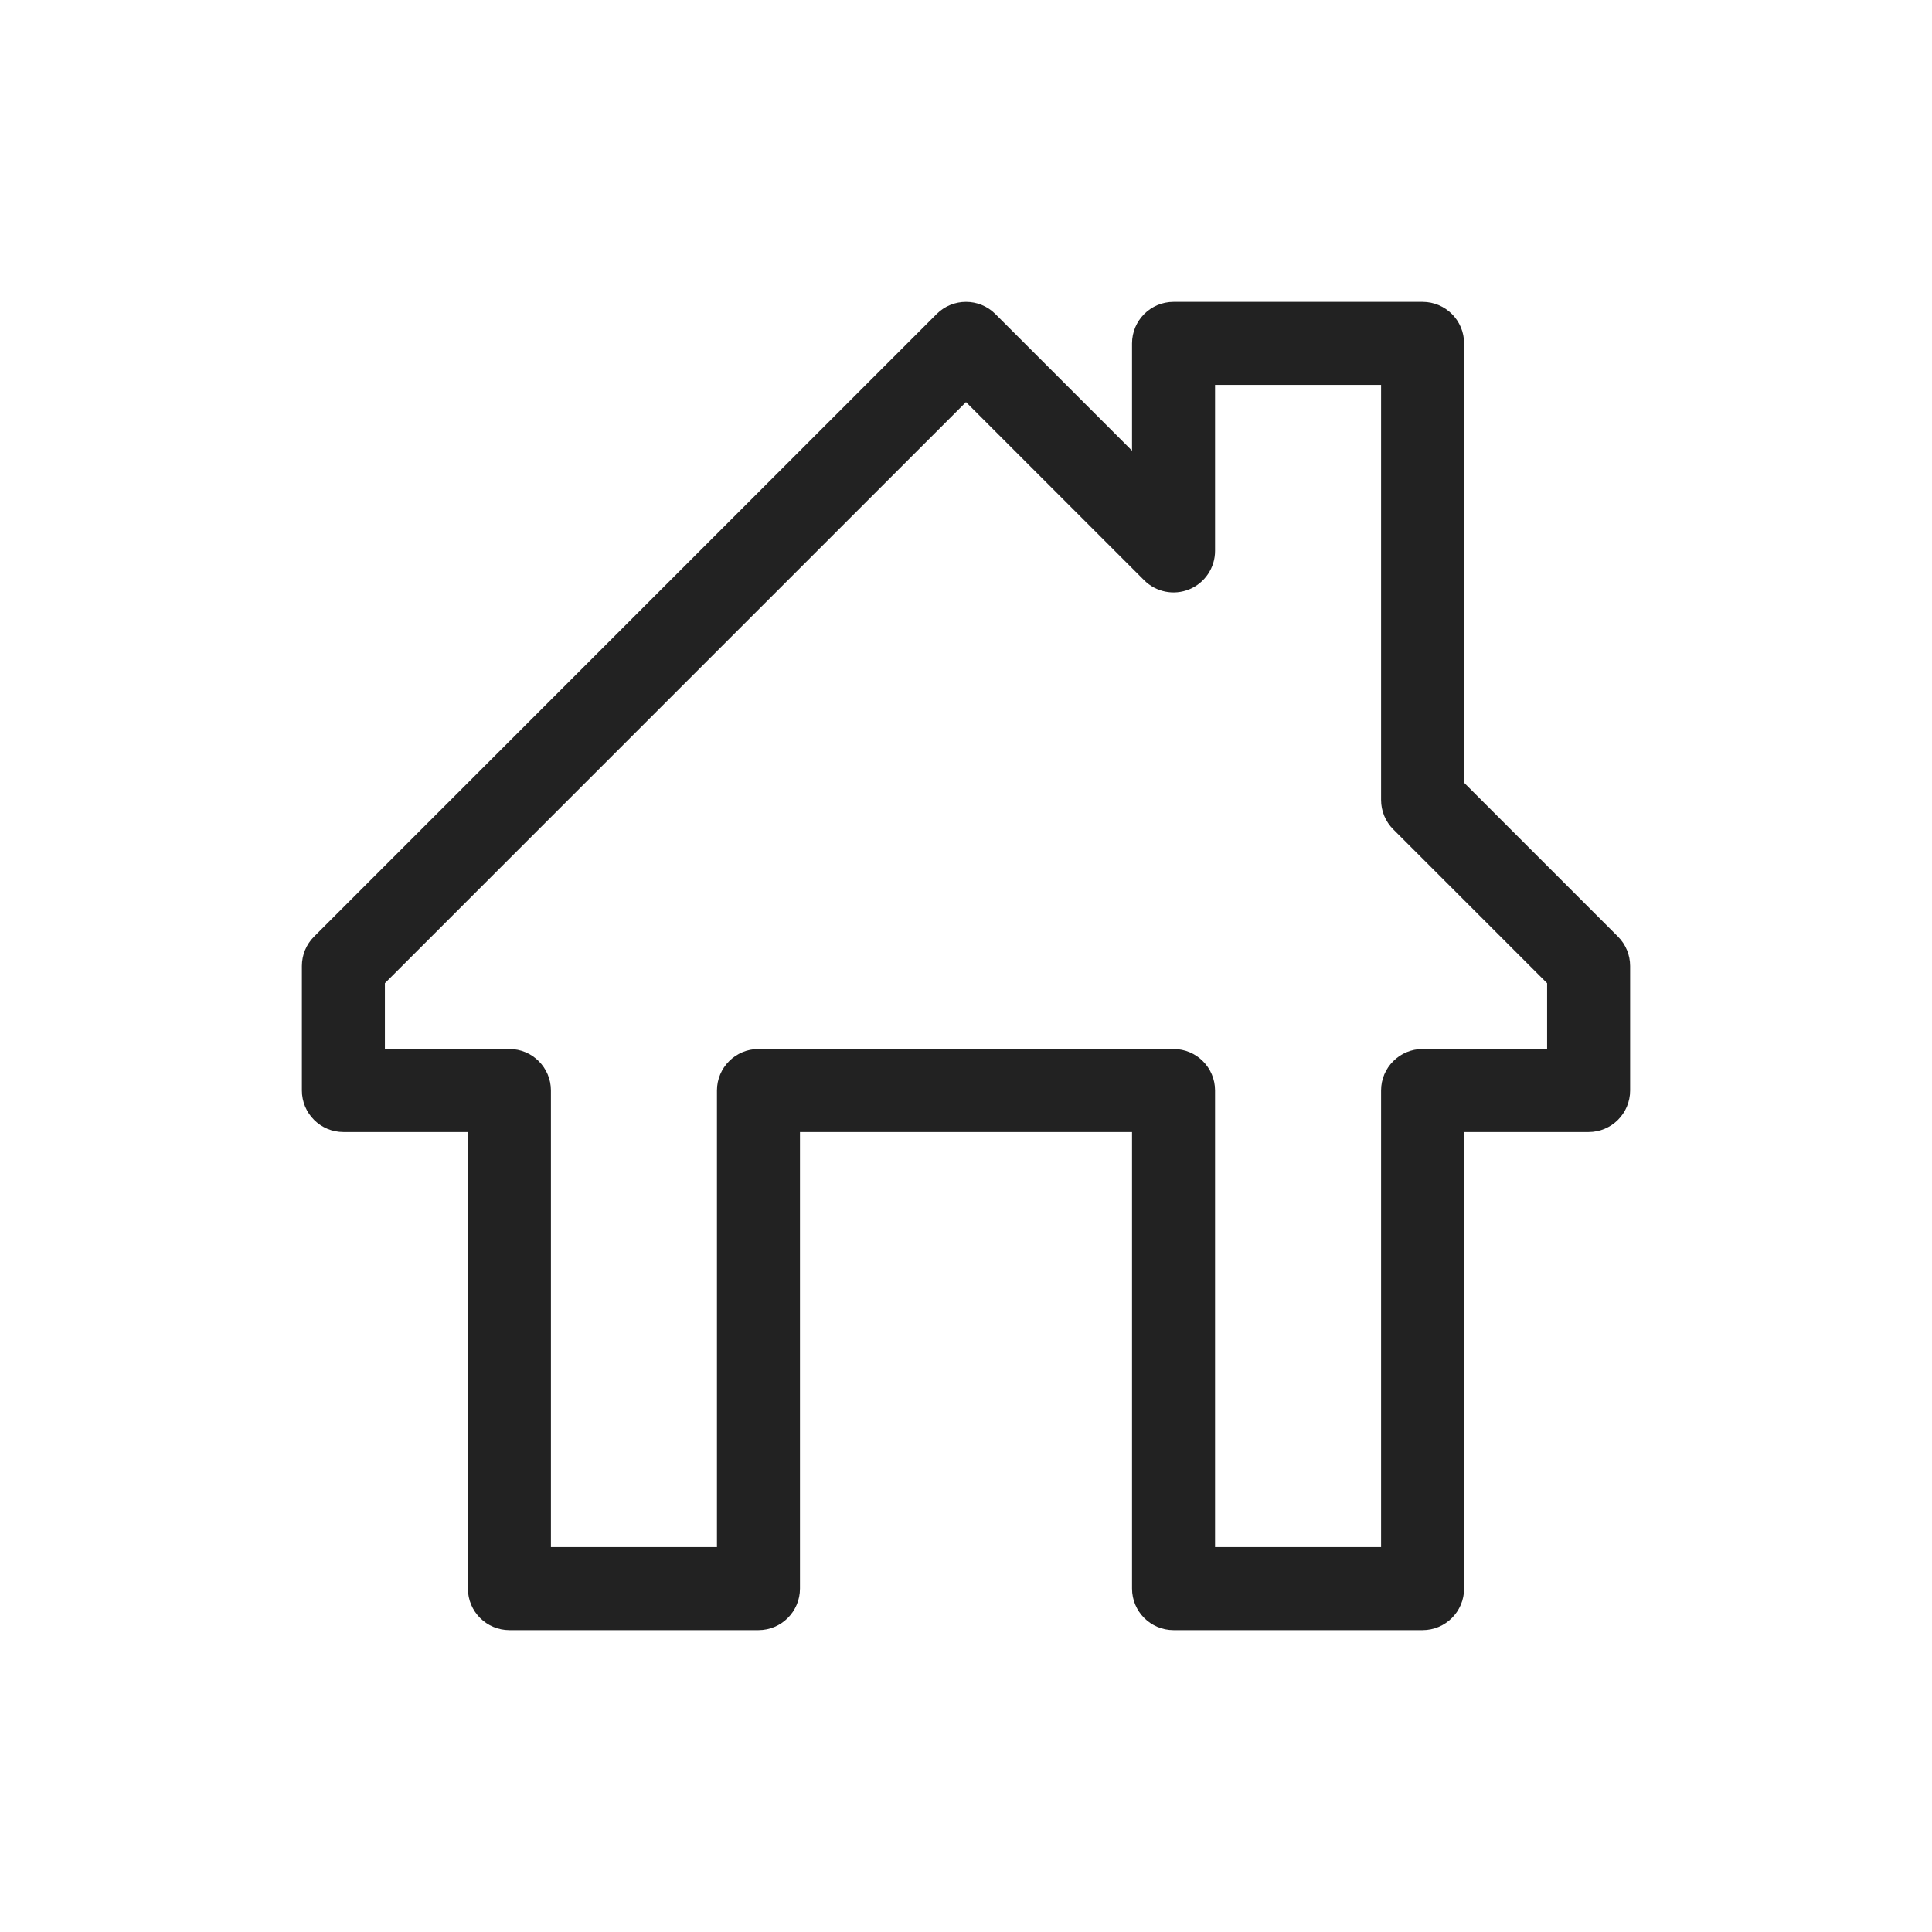 <svg width="32" height="32" viewBox="0 0 32 32" fill="none" xmlns="http://www.w3.org/2000/svg">
<path fill-rule="evenodd" clip-rule="evenodd" d="M15.514 5.201C15.782 4.933 16.218 4.933 16.486 5.201L18.75 7.465V5.688C18.75 5.308 19.058 5 19.438 5H23.562C23.942 5 24.25 5.308 24.25 5.688V12.965L26.799 15.514C26.928 15.643 27 15.818 27 16V18.062C27 18.442 26.692 18.75 26.312 18.75H24.25V26.312C24.25 26.692 23.942 27 23.562 27H19.438C19.058 27 18.75 26.692 18.75 26.312V18.75H13.25V26.312C13.25 26.692 12.942 27 12.562 27H8.438C8.058 27 7.75 26.692 7.75 26.312V18.75H5.688C5.308 18.75 5 18.442 5 18.062V16C5 15.818 5.072 15.643 5.201 15.514L15.514 5.201ZM20.125 6.375V9.125C20.125 9.403 19.957 9.654 19.701 9.76C19.444 9.867 19.148 9.808 18.951 9.611L16 6.66L6.375 16.285V17.375H8.438C8.817 17.375 9.125 17.683 9.125 18.062V25.625H11.875V18.062C11.875 17.683 12.183 17.375 12.562 17.375H19.438C19.817 17.375 20.125 17.683 20.125 18.062V25.625H22.875V18.062C22.875 17.683 23.183 17.375 23.562 17.375H25.625V16.285L23.076 13.736C22.947 13.607 22.875 13.432 22.875 13.25V6.375H20.125Z" fill="#222222"/>
</svg>
